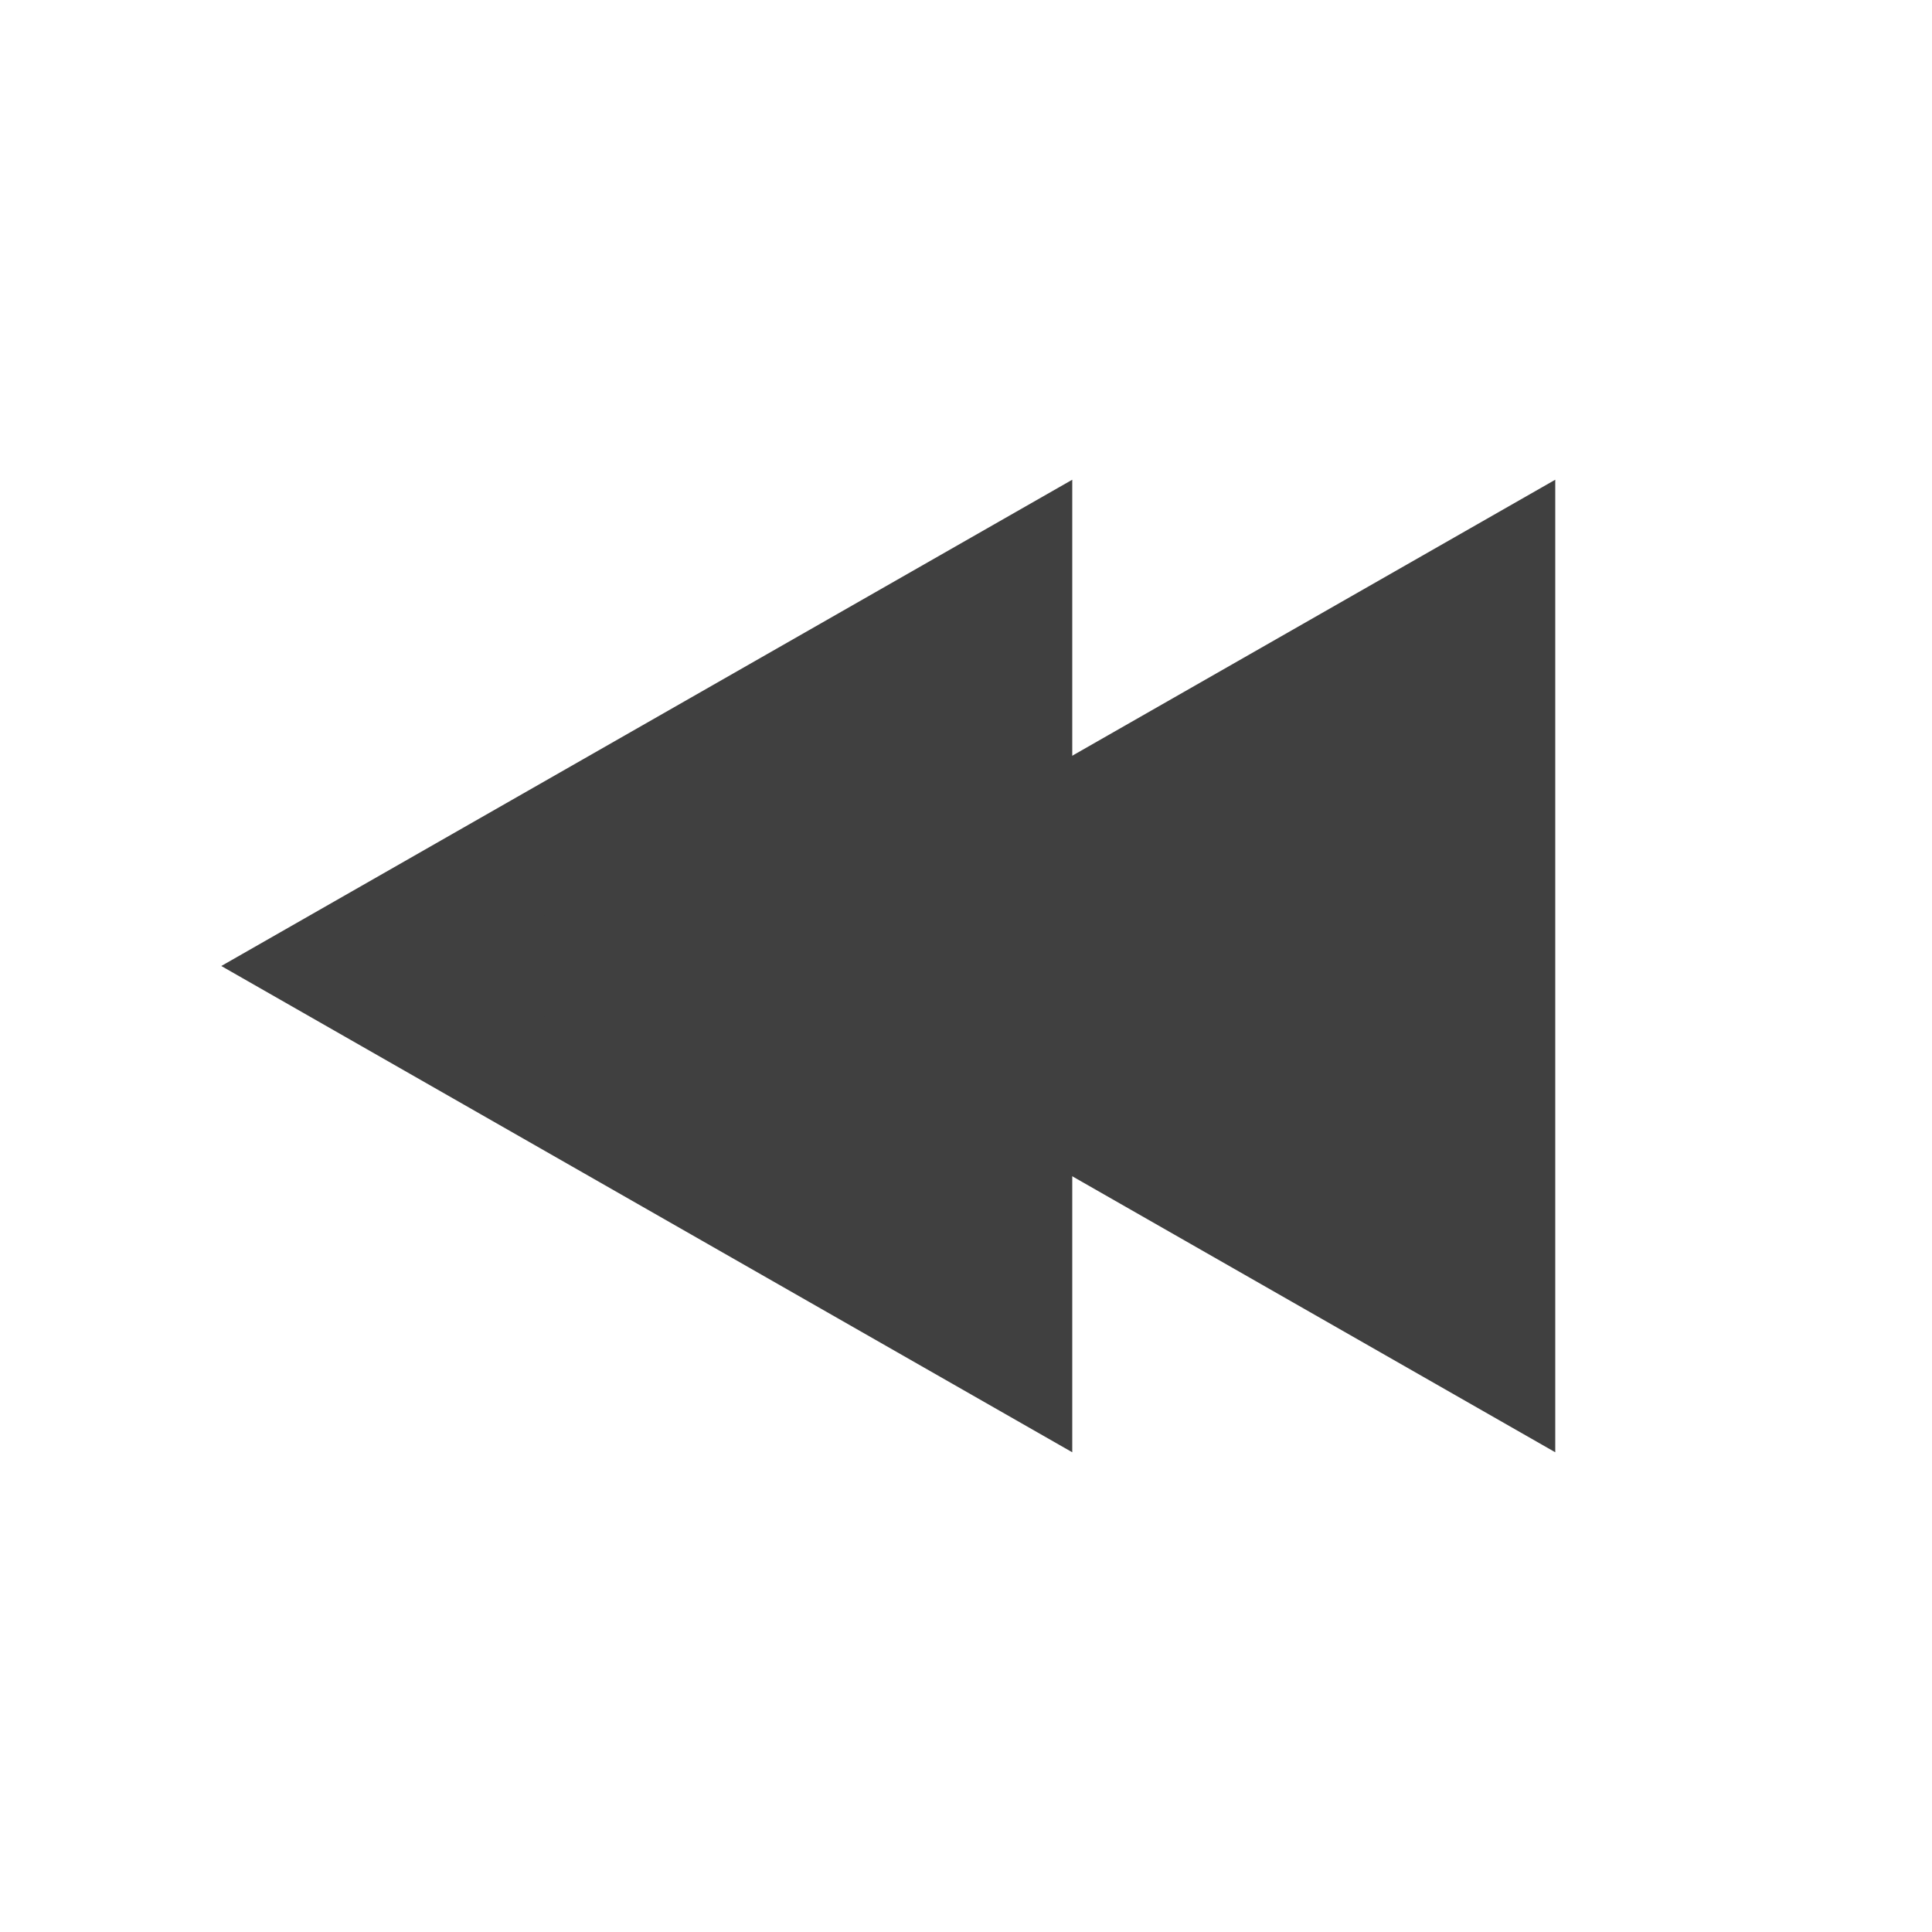 <svg xmlns="http://www.w3.org/2000/svg" width="200" height="200" viewBox="0 0 200 200">
<g stroke="#404040" stroke-width="12" fill="#404040">
    <path d="M 155,60 85,100 155,140 z"/>
    <path d="M 105,60 35,100 105,140 z"/>
</g>
</svg>
